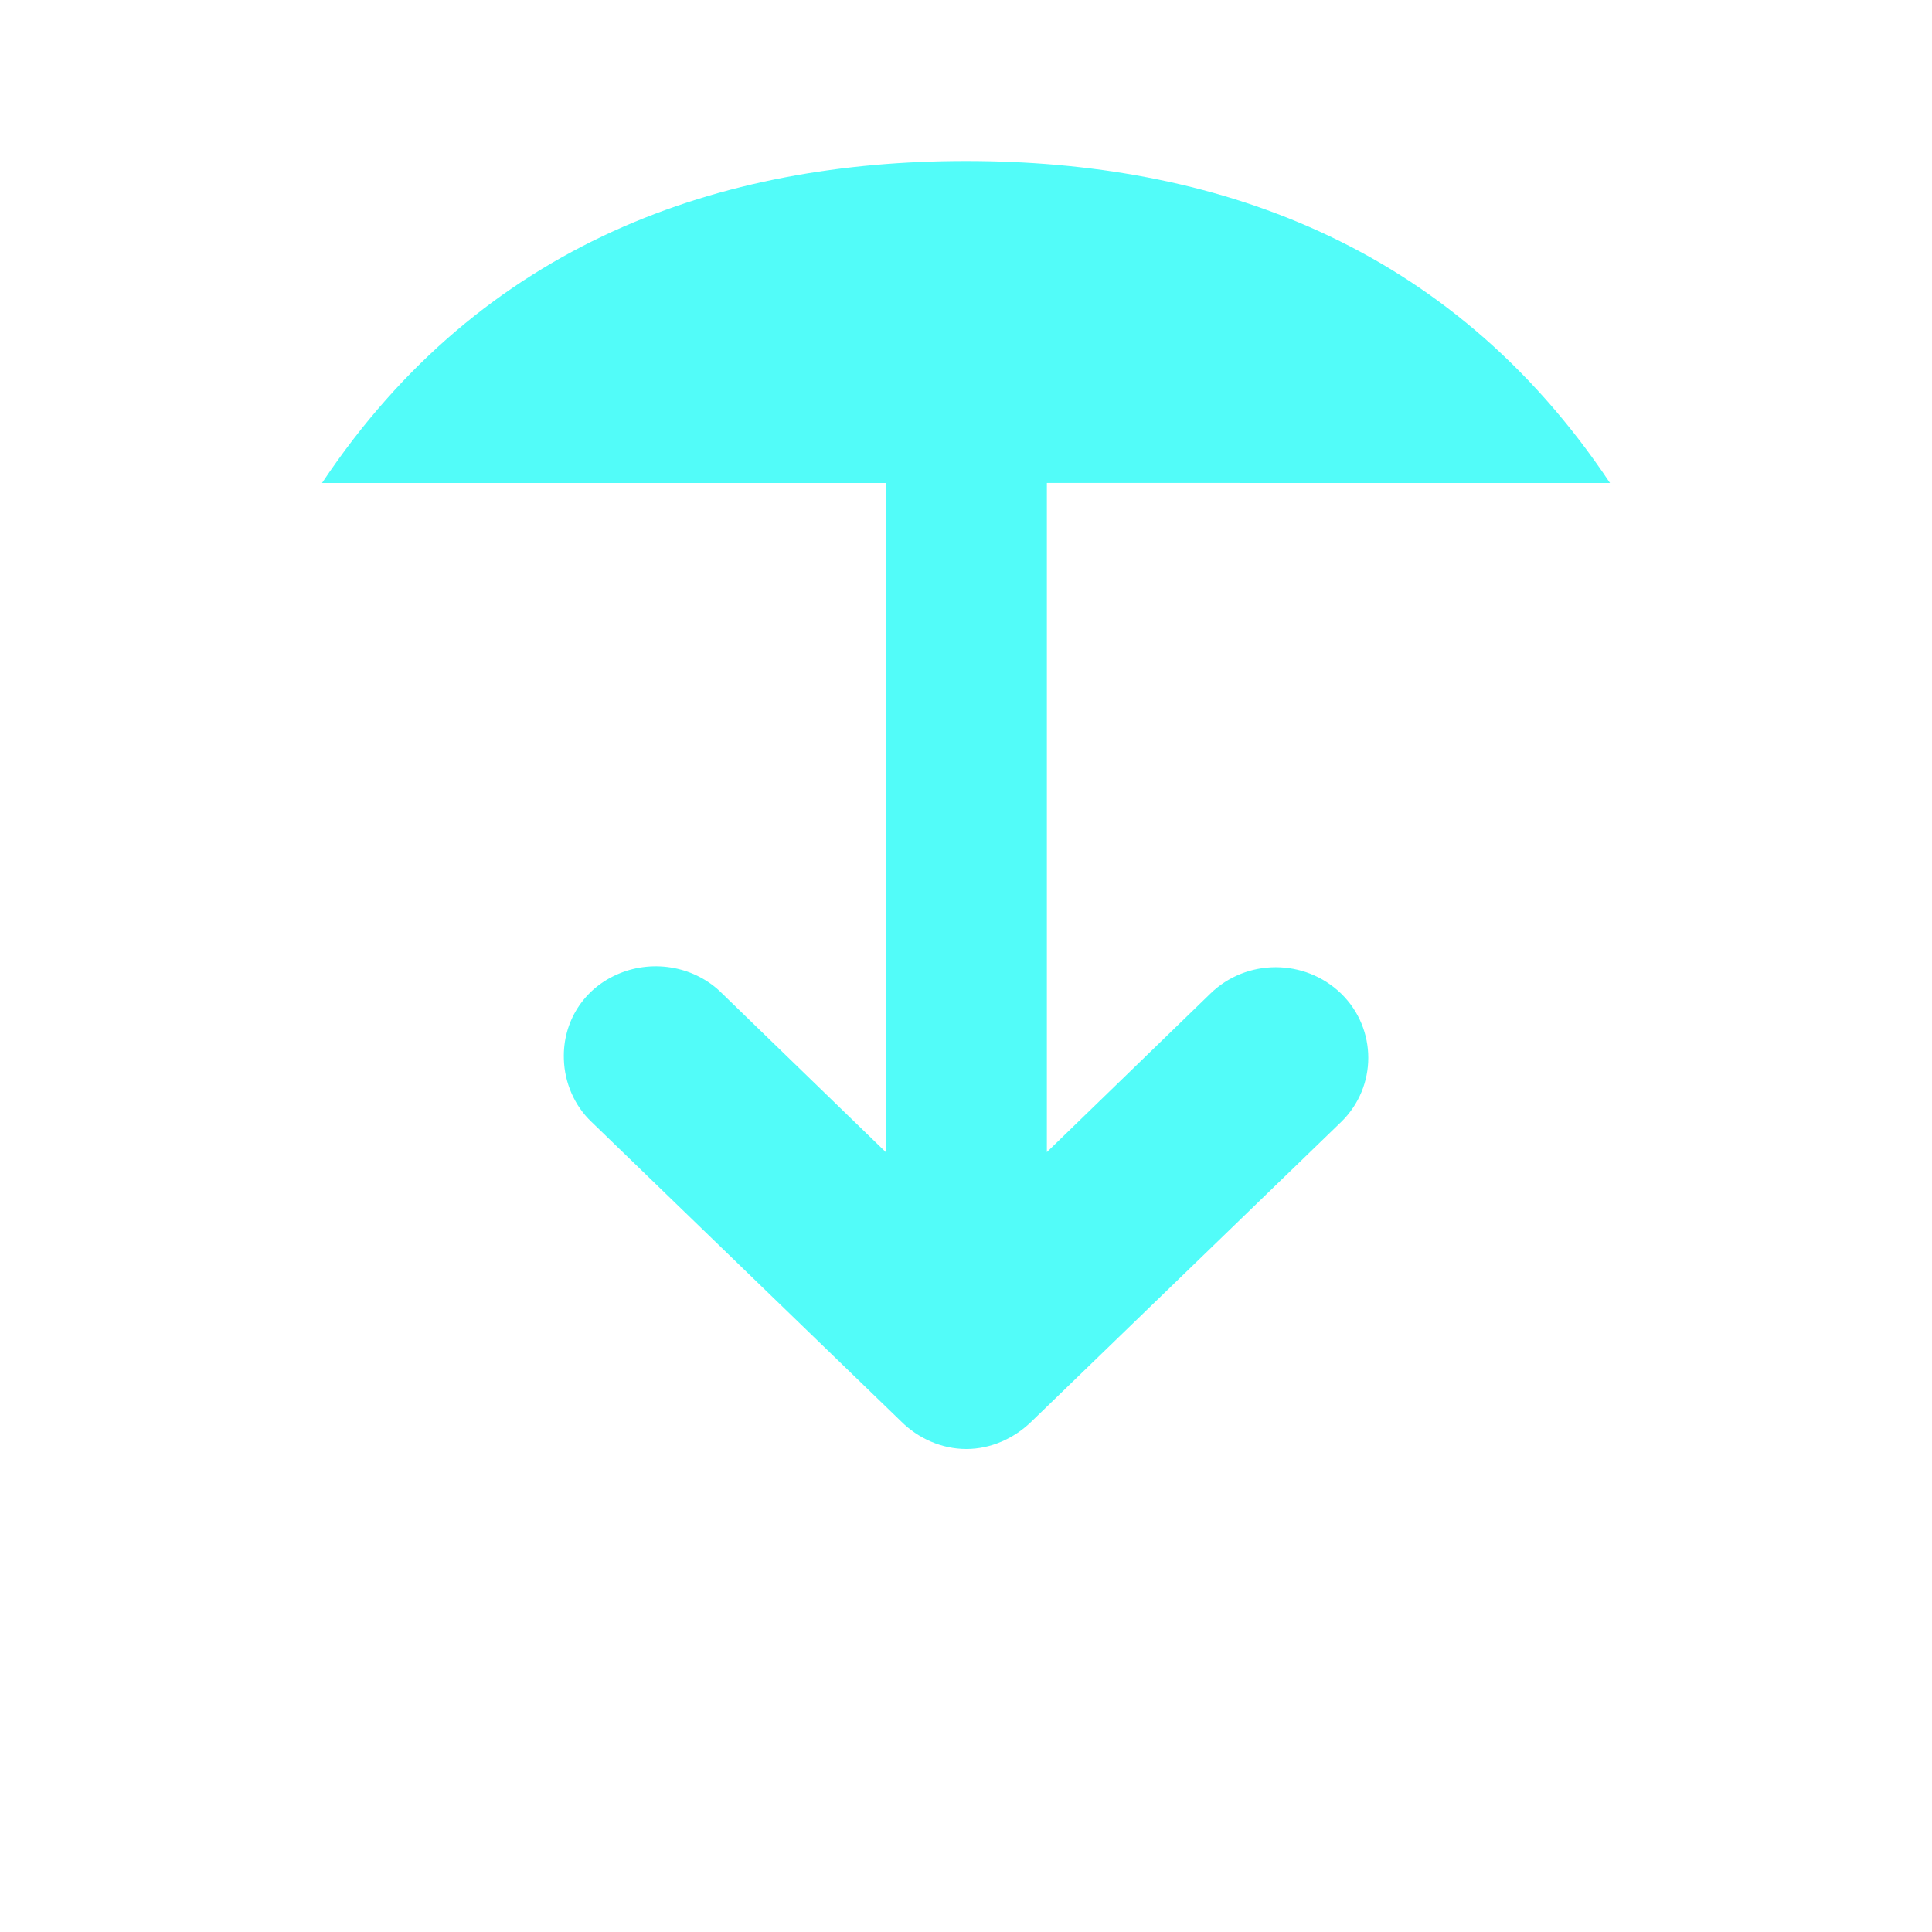 <?xml version="1.0" encoding="UTF-8" standalone="no"?>
<svg
   xmlns:dc="http://purl.org/dc/elements/1.1/"
   xmlns:cc="http://creativecommons.org/ns#"
   xmlns:rdf="http://www.w3.org/1999/02/22-rdf-syntax-ns#"
   xmlns:svg="http://www.w3.org/2000/svg"
   xmlns="http://www.w3.org/2000/svg"
   xmlns:sodipodi="http://sodipodi.sourceforge.net/DTD/sodipodi-0.dtd"
   xmlns:inkscape="http://www.inkscape.org/namespaces/inkscape"
   width="48"
   height="48"
   viewBox="0 0 48 48"
   id="svg2"
   version="1.1"
   inkscape:version="0.91 r13725"
   sodipodi:docname="go-jump.svg">
  <defs
     id="defs14" />
  <sodipodi:namedview
     pagecolor="#ffffff"
     bordercolor="#666666"
     borderopacity="1"
     objecttolerance="10"
     gridtolerance="10"
     guidetolerance="10"
     inkscape:pageopacity="0"
     inkscape:pageshadow="2"
     inkscape:window-width="1920"
     inkscape:window-height="1020"
     id="namedview12"
     showgrid="true"
     inkscape:zoom="6.0546356"
     inkscape:cx="-20.884817"
     inkscape:cy="46.551875"
     inkscape:window-x="0"
     inkscape:window-y="0"
     inkscape:window-maximized="1"
     inkscape:current-layer="svg2">
    <inkscape:grid
       type="xygrid"
       id="grid4147" />
  </sodipodi:namedview>
  <path
     inkscape:connector-curvature="0"
     id="path8"
     d="M 24,4 C 17.934,4 12,6 8,12 l 14.008,0 0,16.625 -4.062,-3.938 c -0.66,-0.668 -1.688,-0.863 -2.562,-0.5 -0.879,0.363 -1.406,1.195 -1.375,2.125 0.016,0.586 0.262,1.16 0.688,1.562 l 7.688,7.438 C 22.812,35.738 23.395,36 24.008,36 c 0.609,0 1.191,-0.262 1.625,-0.688 l 7.688,-7.438 c 0.898,-0.875 0.898,-2.312 0,-3.188 -0.902,-0.875 -2.352,-0.875 -3.25,0 l -4.062,3.938 0,-16.625 L 40,12 C 36,6 30.078,4 24,4 Z"
     style="fill:#52fcf9;fill-opacity:1;fill-rule:evenodd" />
</svg>
